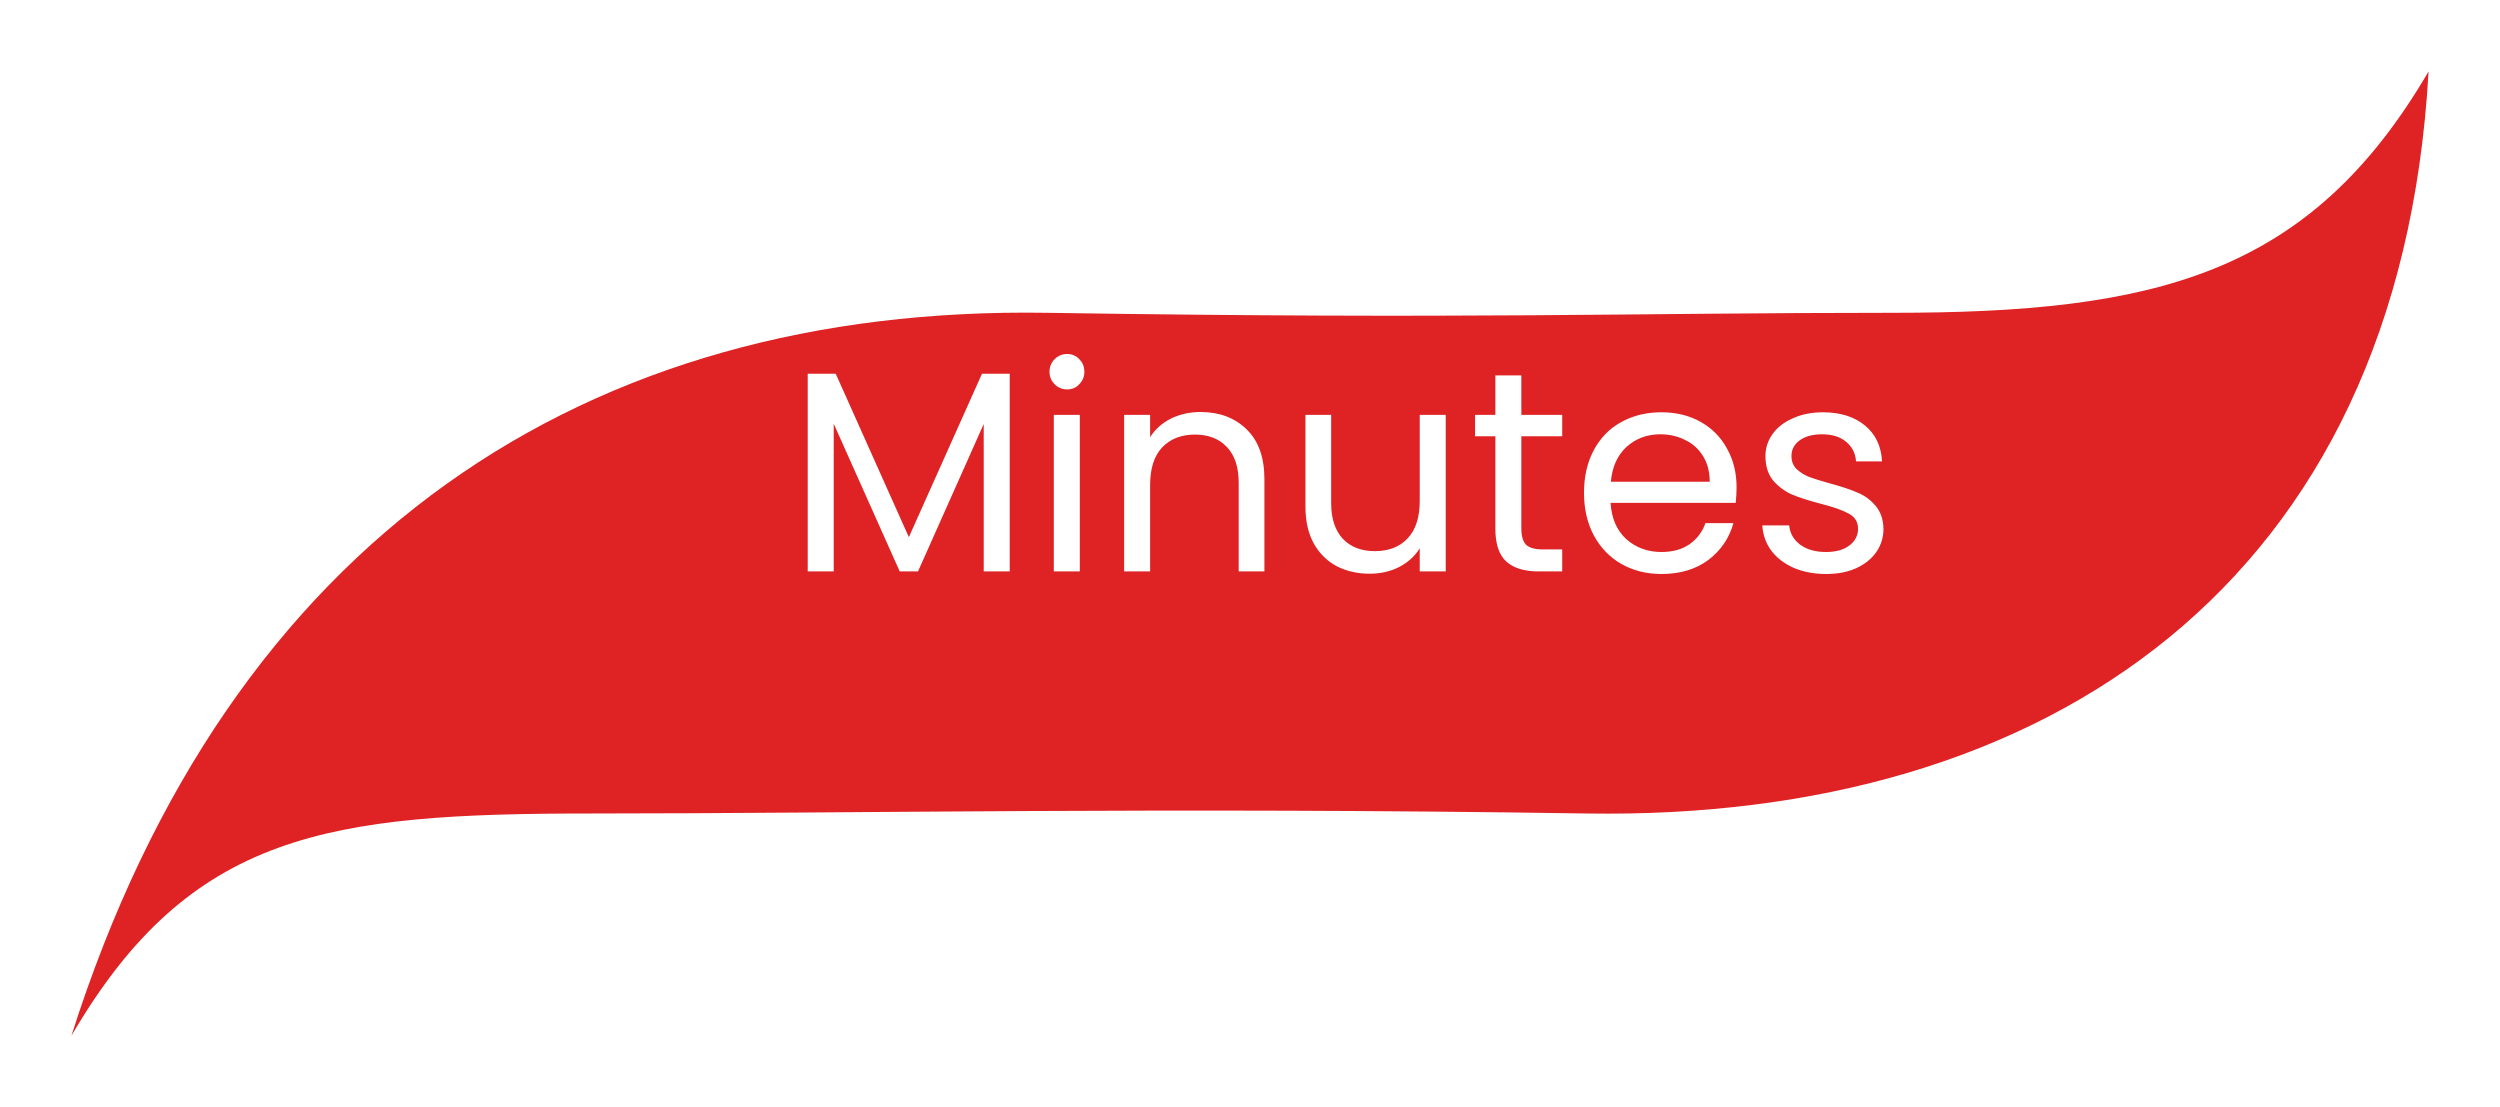 <svg width="140" height="62" viewBox="0 0 140 62" fill="none" xmlns="http://www.w3.org/2000/svg">
<g filter="url(#filter0_d_1_93)">
<path d="M4 54C10.678 42.563 18.415 41.556 33.095 41.556C47.775 41.556 65.014 41.188 88.872 41.556C114.554 41.959 134.382 28.744 136 -3.49618e-06C129.322 11.437 120.644 13.517 105.964 13.517C91.284 13.517 82.459 13.886 58.6 13.517C32.918 13.114 12.884 25.994 4 54Z" fill="#DF2224"/>
</g>
<path d="M56.544 20.928V32H55.088V23.744L51.408 32H50.384L46.688 23.728V32H45.232V20.928H46.8L50.896 30.08L54.992 20.928H56.544ZM59.765 21.808C59.488 21.808 59.253 21.712 59.061 21.52C58.869 21.328 58.773 21.093 58.773 20.816C58.773 20.539 58.869 20.304 59.061 20.112C59.253 19.92 59.488 19.824 59.765 19.824C60.032 19.824 60.256 19.92 60.437 20.112C60.629 20.304 60.725 20.539 60.725 20.816C60.725 21.093 60.629 21.328 60.437 21.52C60.256 21.712 60.032 21.808 59.765 21.808ZM60.469 23.232V32H59.013V23.232H60.469ZM67.223 23.072C68.289 23.072 69.153 23.397 69.815 24.048C70.476 24.688 70.807 25.616 70.807 26.832V32H69.367V27.04C69.367 26.165 69.148 25.499 68.711 25.04C68.273 24.571 67.676 24.336 66.919 24.336C66.151 24.336 65.537 24.576 65.079 25.056C64.631 25.536 64.407 26.235 64.407 27.152V32H62.951V23.232H64.407V24.48C64.695 24.032 65.084 23.685 65.575 23.44C66.076 23.195 66.625 23.072 67.223 23.072ZM80.961 23.232V32H79.505V30.704C79.228 31.152 78.838 31.504 78.337 31.76C77.847 32.005 77.302 32.128 76.705 32.128C76.022 32.128 75.409 31.989 74.865 31.712C74.321 31.424 73.889 30.997 73.569 30.432C73.26 29.867 73.105 29.179 73.105 28.368V23.232H74.545V28.176C74.545 29.04 74.764 29.707 75.201 30.176C75.638 30.635 76.236 30.864 76.993 30.864C77.772 30.864 78.385 30.624 78.833 30.144C79.281 29.664 79.505 28.965 79.505 28.048V23.232H80.961ZM85.195 24.432V29.6C85.195 30.027 85.286 30.331 85.468 30.512C85.649 30.683 85.963 30.768 86.412 30.768H87.484V32H86.171C85.361 32 84.753 31.813 84.347 31.44C83.942 31.067 83.74 30.453 83.74 29.6V24.432H82.603V23.232H83.74V21.024H85.195V23.232H87.484V24.432H85.195ZM97.248 27.28C97.248 27.557 97.232 27.851 97.2 28.16H90.192C90.245 29.024 90.538 29.701 91.072 30.192C91.616 30.672 92.272 30.912 93.04 30.912C93.669 30.912 94.192 30.768 94.608 30.48C95.034 30.181 95.333 29.787 95.504 29.296H97.072C96.837 30.139 96.368 30.827 95.664 31.36C94.96 31.883 94.085 32.144 93.04 32.144C92.208 32.144 91.461 31.957 90.8 31.584C90.149 31.211 89.637 30.683 89.264 30C88.89 29.307 88.704 28.507 88.704 27.6C88.704 26.693 88.885 25.899 89.248 25.216C89.61 24.533 90.117 24.011 90.768 23.648C91.429 23.275 92.186 23.088 93.04 23.088C93.872 23.088 94.608 23.269 95.248 23.632C95.888 23.995 96.378 24.496 96.72 25.136C97.072 25.765 97.248 26.48 97.248 27.28ZM95.744 26.976C95.744 26.421 95.621 25.947 95.376 25.552C95.13 25.147 94.794 24.843 94.368 24.64C93.952 24.427 93.488 24.32 92.976 24.32C92.24 24.32 91.61 24.555 91.088 25.024C90.576 25.493 90.282 26.144 90.208 26.976H95.744ZM102.274 32.144C101.602 32.144 100.999 32.032 100.466 31.808C99.932 31.573 99.511 31.253 99.201 30.848C98.892 30.432 98.722 29.957 98.689 29.424H100.194C100.236 29.861 100.439 30.219 100.802 30.496C101.175 30.773 101.66 30.912 102.258 30.912C102.812 30.912 103.25 30.789 103.57 30.544C103.89 30.299 104.05 29.989 104.05 29.616C104.05 29.232 103.879 28.949 103.538 28.768C103.196 28.576 102.668 28.389 101.954 28.208C101.303 28.037 100.77 27.867 100.354 27.696C99.948 27.515 99.596 27.253 99.297 26.912C99.01 26.56 98.865 26.101 98.865 25.536C98.865 25.088 98.999 24.677 99.266 24.304C99.532 23.931 99.911 23.637 100.402 23.424C100.892 23.2 101.452 23.088 102.082 23.088C103.052 23.088 103.836 23.333 104.434 23.824C105.031 24.315 105.351 24.987 105.394 25.84H103.938C103.906 25.381 103.719 25.013 103.378 24.736C103.047 24.459 102.599 24.32 102.034 24.32C101.511 24.32 101.095 24.432 100.786 24.656C100.476 24.88 100.322 25.173 100.322 25.536C100.322 25.824 100.412 26.064 100.594 26.256C100.786 26.437 101.02 26.587 101.298 26.704C101.586 26.811 101.98 26.933 102.482 27.072C103.111 27.243 103.623 27.413 104.018 27.584C104.412 27.744 104.748 27.989 105.026 28.32C105.314 28.651 105.463 29.083 105.474 29.616C105.474 30.096 105.34 30.528 105.074 30.912C104.807 31.296 104.428 31.6 103.938 31.824C103.458 32.037 102.903 32.144 102.274 32.144Z" fill="white"/>
<defs>
<filter id="filter0_d_1_93" x="0" y="0" width="140" height="62" filterUnits="userSpaceOnUse" color-interpolation-filters="sRGB">
<feFlood flood-opacity="0" result="BackgroundImageFix"/>
<feColorMatrix in="SourceAlpha" type="matrix" values="0 0 0 0 0 0 0 0 0 0 0 0 0 0 0 0 0 0 127 0" result="hardAlpha"/>
<feOffset dy="4"/>
<feGaussianBlur stdDeviation="2"/>
<feComposite in2="hardAlpha" operator="out"/>
<feColorMatrix type="matrix" values="0 0 0 0 0 0 0 0 0 0 0 0 0 0 0 0 0 0 0.25 0"/>
<feBlend mode="normal" in2="BackgroundImageFix" result="effect1_dropShadow_1_93"/>
<feBlend mode="normal" in="SourceGraphic" in2="effect1_dropShadow_1_93" result="shape"/>
</filter>
</defs>
</svg>
